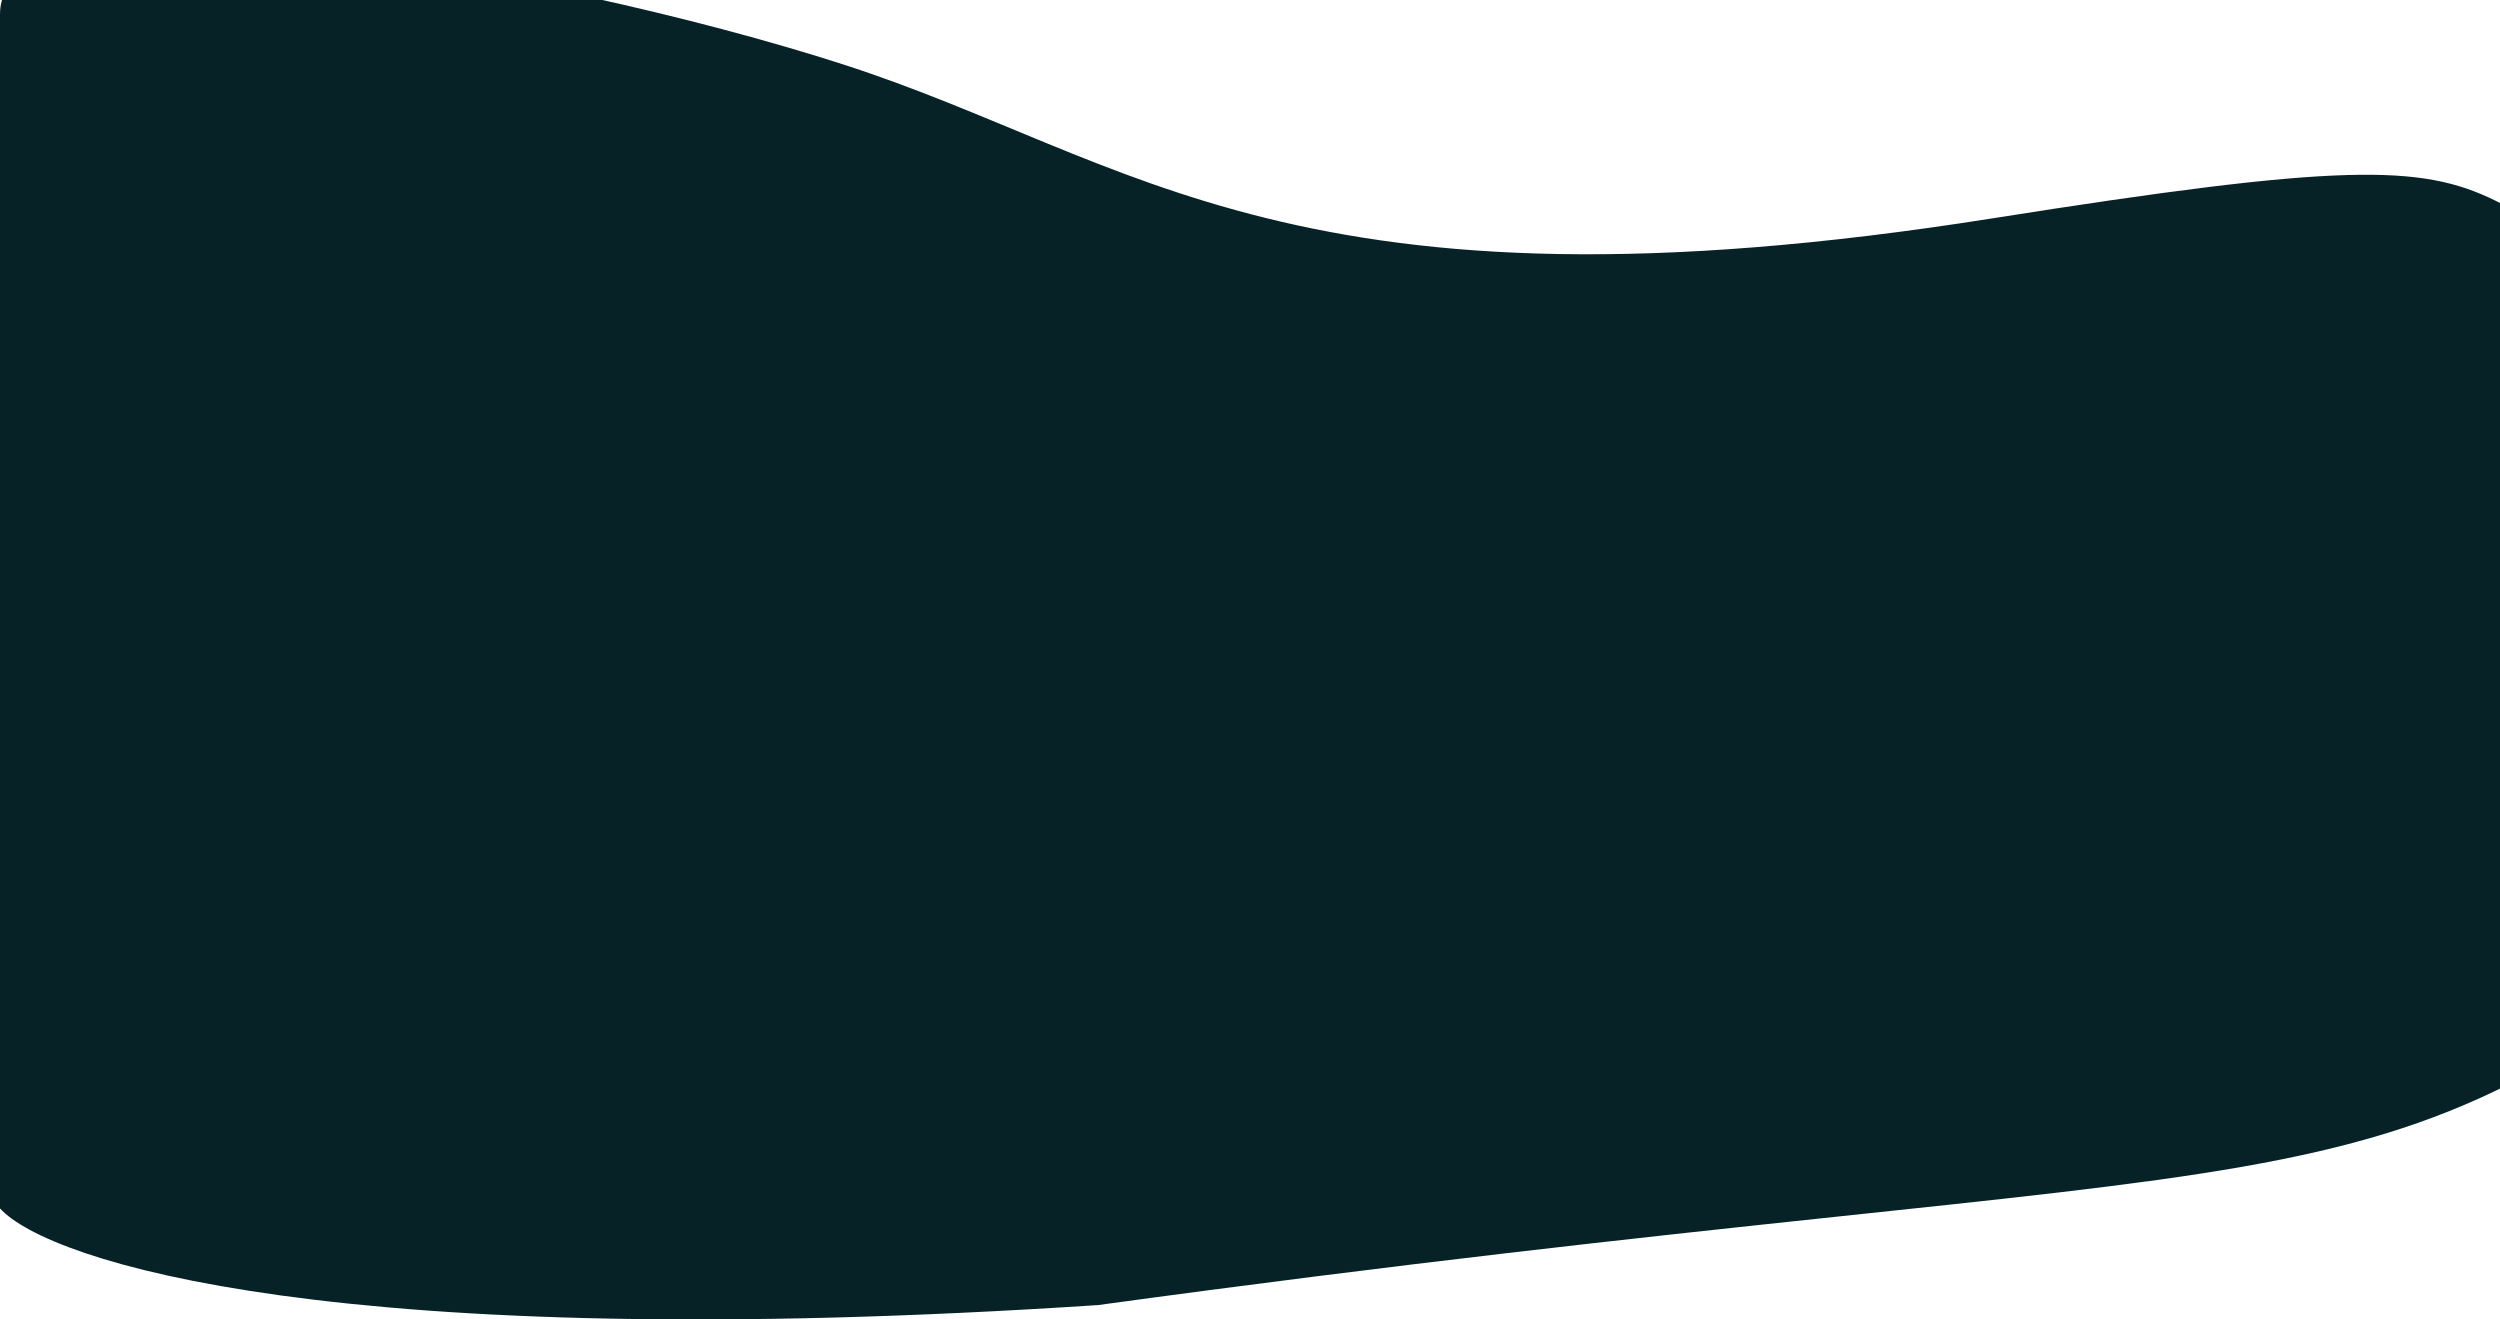 <svg width="1440" height="760" fill="none" xmlns="http://www.w3.org/2000/svg"><path d="M632.518 751.718C193.65 780.704 27.978 726.687 0 696.056V8.163c0-81.917 317.602-25.205 485.468 28.881 167.866 54.087 260.528 152.282 662.062 88.744 401.54-63.538 183.98 1.575 561.34 103.971 377.37 102.397 122.21 98.196-113.47 290.911-235.69 192.715-253.15 133.902-962.882 231.048z" fill="#072227"/></svg>